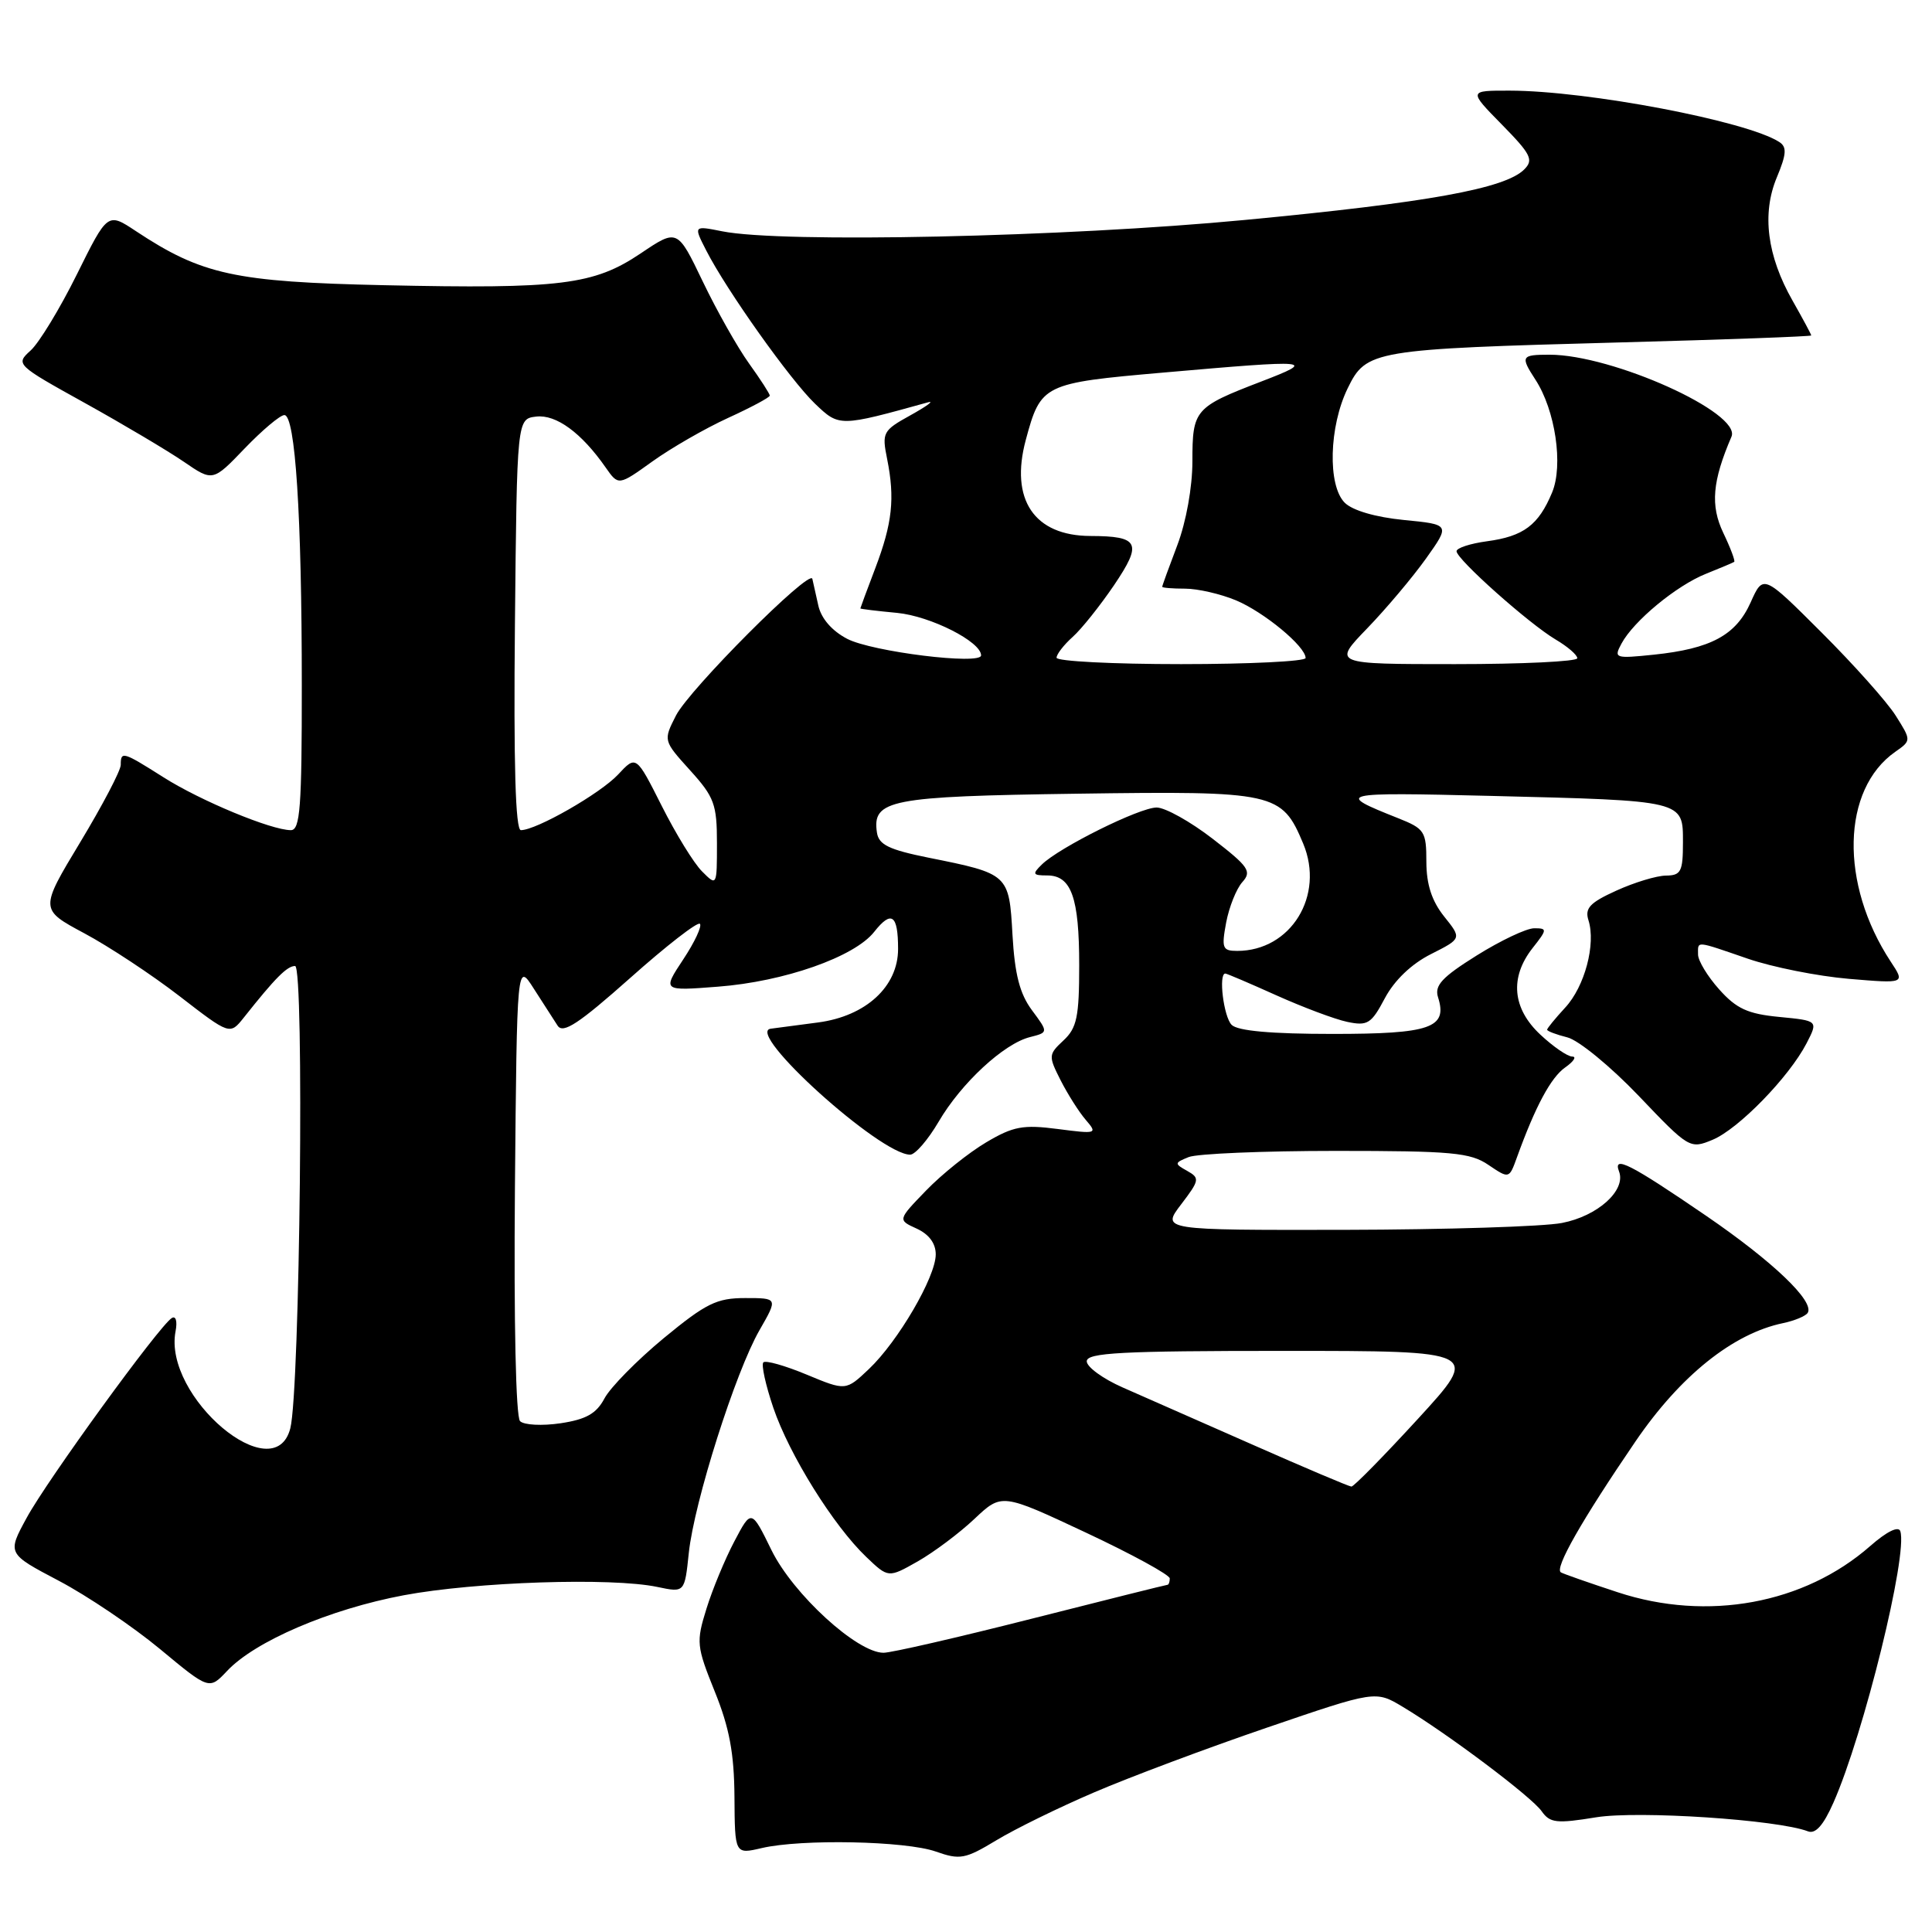 <?xml version="1.0" encoding="UTF-8" standalone="no"?>
<!DOCTYPE svg PUBLIC "-//W3C//DTD SVG 1.1//EN" "http://www.w3.org/Graphics/SVG/1.1/DTD/svg11.dtd" >
<svg xmlns="http://www.w3.org/2000/svg" xmlns:xlink="http://www.w3.org/1999/xlink" version="1.1" viewBox="0 0 256 256">
 <g >
 <path fill="currentColor"
d=" M 145.00 237.49 C 149.68 235.48 159.97 231.62 167.88 228.92 C 182.27 224.00 182.27 224.00 185.88 226.17 C 191.81 229.72 202.95 238.09 204.28 240.00 C 205.38 241.56 206.24 241.66 211.51 240.80 C 217.12 239.90 235.54 241.12 239.56 242.66 C 240.56 243.05 241.61 241.87 242.94 238.86 C 246.97 229.74 252.82 205.97 251.80 202.89 C 251.56 202.17 250.01 202.93 247.81 204.86 C 239.07 212.53 226.24 214.89 214.38 210.99 C 210.60 209.75 207.20 208.56 206.83 208.35 C 205.93 207.85 209.60 201.42 216.70 191.01 C 222.65 182.29 229.63 176.70 236.27 175.32 C 237.79 175.00 239.26 174.39 239.53 173.96 C 240.46 172.45 234.95 167.18 226.09 161.11 C 216.03 154.23 213.69 153.03 214.53 155.22 C 215.49 157.72 211.71 161.14 206.96 162.05 C 204.51 162.53 191.56 162.93 178.20 162.96 C 153.90 163.00 153.90 163.00 156.51 159.58 C 158.95 156.38 159.00 156.10 157.31 155.15 C 155.59 154.19 155.60 154.09 157.50 153.32 C 158.60 152.87 167.38 152.50 177.00 152.50 C 192.39 152.50 194.83 152.72 197.23 154.36 C 199.97 156.21 199.97 156.21 201.00 153.36 C 203.45 146.59 205.50 142.76 207.41 141.43 C 208.53 140.64 208.94 140.00 208.33 140.00 C 207.71 140.00 205.81 138.69 204.11 137.10 C 200.39 133.63 200.02 129.52 203.07 125.63 C 205.03 123.15 205.04 123.00 203.29 123.00 C 202.27 123.00 198.85 124.62 195.68 126.60 C 191.06 129.49 190.05 130.58 190.55 132.15 C 191.84 136.21 189.55 137.00 176.58 137.00 C 168.44 137.00 164.00 136.60 163.20 135.80 C 162.14 134.74 161.43 129.00 162.36 129.00 C 162.56 129.00 165.60 130.30 169.11 131.88 C 172.63 133.46 176.85 135.05 178.50 135.40 C 181.21 135.97 181.70 135.67 183.50 132.27 C 184.76 129.90 187.02 127.73 189.60 126.43 C 193.70 124.36 193.70 124.36 191.35 121.43 C 189.72 119.38 189.01 117.21 189.00 114.20 C 189.00 110.16 188.77 109.81 185.25 108.41 C 176.83 105.07 177.25 104.96 197.50 105.46 C 223.29 106.10 223.00 106.03 223.00 111.62 C 223.00 115.49 222.74 116.00 220.75 116.02 C 219.51 116.03 216.55 116.93 214.18 118.01 C 210.67 119.60 209.97 120.34 210.48 121.94 C 211.48 125.10 209.99 130.72 207.39 133.52 C 206.08 134.94 205.00 136.26 205.00 136.44 C 205.00 136.63 206.21 137.09 207.69 137.46 C 209.17 137.83 213.42 141.32 217.14 145.21 C 223.79 152.19 223.93 152.27 226.92 151.03 C 230.35 149.61 237.06 142.72 239.38 138.24 C 240.92 135.25 240.92 135.25 235.77 134.75 C 231.59 134.35 230.09 133.66 227.81 131.11 C 226.26 129.38 225.00 127.30 225.00 126.48 C 225.00 124.65 224.55 124.61 231.59 127.03 C 234.84 128.15 240.86 129.35 244.97 129.70 C 252.45 130.33 252.45 130.33 250.53 127.42 C 243.75 117.11 244.02 104.60 251.13 99.62 C 253.27 98.12 253.27 98.12 251.18 94.81 C 250.03 92.99 245.61 88.04 241.36 83.80 C 233.64 76.09 233.64 76.09 231.97 79.82 C 230.02 84.17 226.71 85.96 219.13 86.75 C 213.99 87.28 213.81 87.22 214.85 85.29 C 216.45 82.29 222.14 77.59 226.05 76.03 C 227.95 75.27 229.63 74.56 229.79 74.45 C 229.95 74.34 229.30 72.60 228.34 70.60 C 226.62 66.98 226.89 63.77 229.43 57.86 C 230.78 54.71 213.67 47.00 205.32 47.00 C 201.56 47.00 201.44 47.21 203.44 50.29 C 206.09 54.34 207.17 61.65 205.66 65.26 C 203.86 69.59 201.87 71.07 197.04 71.72 C 194.82 72.02 193.00 72.61 193.00 73.04 C 193.00 74.10 202.60 82.65 206.13 84.74 C 207.71 85.67 209.00 86.78 209.00 87.22 C 209.00 87.65 201.70 88.00 192.79 88.00 C 176.58 88.00 176.58 88.00 181.17 83.25 C 183.69 80.64 187.20 76.47 188.96 74.00 C 192.16 69.50 192.16 69.50 186.01 68.90 C 182.26 68.53 179.21 67.64 178.18 66.61 C 175.90 64.32 176.10 56.53 178.57 51.46 C 181.04 46.40 181.85 46.26 214.75 45.37 C 228.64 45.00 240.00 44.58 240.00 44.45 C 240.00 44.31 238.89 42.25 237.53 39.85 C 234.14 33.90 233.43 28.31 235.44 23.50 C 236.72 20.43 236.79 19.48 235.77 18.82 C 231.52 16.05 210.35 12.02 200.04 12.01 C 194.58 12.00 194.58 12.00 199.00 16.50 C 202.88 20.45 203.24 21.19 201.96 22.46 C 199.42 24.99 189.22 26.84 165.00 29.14 C 141.10 31.42 103.58 32.23 95.70 30.65 C 91.89 29.89 91.89 29.89 93.58 33.19 C 96.28 38.48 104.71 50.34 107.99 53.49 C 111.21 56.57 111.20 56.57 123.00 53.30 C 123.83 53.07 122.77 53.84 120.65 55.02 C 116.98 57.05 116.84 57.31 117.55 60.82 C 118.60 66.05 118.24 69.34 115.98 75.29 C 114.89 78.15 114.00 80.56 114.00 80.62 C 114.00 80.69 116.19 80.96 118.87 81.21 C 123.31 81.64 130.00 85.03 130.00 86.84 C 130.00 88.15 115.54 86.36 112.26 84.65 C 110.23 83.59 108.81 81.95 108.43 80.23 C 108.10 78.73 107.74 77.14 107.64 76.70 C 107.33 75.31 91.34 91.34 89.57 94.81 C 87.88 98.13 87.88 98.13 91.44 102.07 C 94.65 105.61 95.00 106.58 95.00 111.73 C 95.00 117.42 94.99 117.44 93.03 115.47 C 91.94 114.39 89.54 110.48 87.68 106.78 C 84.29 100.06 84.29 100.06 81.90 102.63 C 79.54 105.15 71.07 110.00 69.02 110.00 C 68.30 110.00 68.05 101.27 68.23 82.75 C 68.50 55.50 68.50 55.50 71.05 55.20 C 73.69 54.89 77.05 57.35 80.25 61.94 C 81.95 64.37 81.95 64.37 86.45 61.14 C 88.92 59.37 93.43 56.77 96.47 55.38 C 99.51 53.99 102.00 52.66 102.00 52.42 C 102.00 52.18 100.76 50.26 99.25 48.16 C 97.74 46.06 94.98 41.18 93.13 37.32 C 89.76 30.30 89.76 30.30 84.89 33.58 C 78.67 37.76 74.29 38.30 50.89 37.79 C 31.11 37.36 26.75 36.41 18.00 30.62 C 14.26 28.14 14.26 28.14 10.18 36.37 C 7.94 40.89 5.18 45.43 4.06 46.44 C 2.04 48.27 2.12 48.34 11.26 53.41 C 16.34 56.23 22.23 59.73 24.35 61.18 C 28.20 63.82 28.20 63.82 32.43 59.41 C 34.76 56.99 37.12 55.00 37.68 55.00 C 39.13 55.00 39.99 68.31 39.99 90.75 C 40.00 106.98 39.77 110.00 38.54 110.00 C 35.95 110.00 26.55 106.10 21.67 103.00 C 16.27 99.58 16.00 99.50 16.00 101.35 C 16.00 102.10 13.58 106.71 10.63 111.60 C 5.26 120.50 5.26 120.50 11.18 123.67 C 14.43 125.41 20.10 129.15 23.78 131.99 C 30.46 137.15 30.46 137.15 32.31 134.83 C 36.48 129.57 38.04 128.00 39.10 128.00 C 40.34 128.00 39.75 184.19 38.47 189.25 C 36.36 197.52 21.61 185.07 23.26 176.42 C 23.52 175.07 23.30 174.31 22.76 174.65 C 21.11 175.67 6.25 196.12 3.54 201.11 C 0.95 205.86 0.95 205.86 7.79 209.46 C 11.55 211.44 17.57 215.50 21.18 218.49 C 27.72 223.92 27.72 223.92 30.08 221.42 C 33.78 217.47 43.70 213.22 53.50 211.38 C 63.00 209.60 81.04 209.00 87.11 210.28 C 90.72 211.04 90.72 211.04 91.27 205.77 C 91.98 199.03 97.46 181.77 100.64 176.25 C 103.08 172.00 103.08 172.00 98.74 172.00 C 94.96 172.00 93.55 172.70 87.94 177.32 C 84.40 180.25 80.87 183.84 80.10 185.29 C 79.03 187.31 77.67 188.08 74.28 188.59 C 71.84 188.95 69.43 188.83 68.91 188.31 C 68.35 187.75 68.08 175.17 68.23 157.43 C 68.50 127.50 68.50 127.50 70.73 131.00 C 71.96 132.93 73.38 135.13 73.89 135.91 C 74.61 137.01 76.68 135.65 83.50 129.59 C 88.28 125.33 92.44 122.10 92.74 122.41 C 93.04 122.71 92.05 124.84 90.53 127.13 C 87.77 131.31 87.77 131.31 95.13 130.74 C 103.91 130.07 113.23 126.80 115.84 123.47 C 118.13 120.57 119.00 121.20 119.00 125.74 C 119.00 130.72 114.74 134.64 108.41 135.48 C 105.71 135.83 102.88 136.21 102.12 136.31 C 98.67 136.78 116.64 153.00 120.60 153.00 C 121.27 153.00 122.96 151.04 124.37 148.64 C 127.36 143.52 133.02 138.28 136.48 137.42 C 138.92 136.80 138.92 136.80 136.74 133.86 C 135.12 131.68 134.46 129.10 134.16 123.88 C 133.71 115.81 133.67 115.78 123.00 113.64 C 117.80 112.59 116.44 111.93 116.20 110.33 C 115.55 105.97 117.88 105.52 142.70 105.17 C 168.98 104.80 169.84 104.99 172.68 111.78 C 175.56 118.67 171.05 126.00 163.94 126.00 C 161.98 126.00 161.84 125.64 162.47 122.25 C 162.86 120.19 163.82 117.78 164.61 116.89 C 165.90 115.46 165.47 114.84 160.68 111.14 C 157.73 108.86 154.39 107.00 153.26 107.00 C 150.99 107.00 140.35 112.29 138.04 114.56 C 136.75 115.82 136.84 116.00 138.75 116.00 C 141.96 116.00 143.00 118.92 143.00 127.90 C 143.00 134.74 142.69 136.21 140.92 137.86 C 138.92 139.73 138.90 139.91 140.54 143.15 C 141.48 144.99 142.97 147.35 143.87 148.39 C 145.45 150.23 145.33 150.27 140.17 149.60 C 135.56 149.00 134.26 149.24 130.67 151.37 C 128.37 152.73 124.80 155.59 122.72 157.74 C 118.94 161.65 118.94 161.65 121.47 162.80 C 123.10 163.55 124.00 164.76 123.99 166.23 C 123.98 169.21 119.00 177.74 115.14 181.40 C 112.08 184.30 112.08 184.30 106.88 182.14 C 104.02 180.95 101.44 180.22 101.15 180.52 C 100.85 180.82 101.45 183.53 102.47 186.54 C 104.59 192.77 110.43 202.15 114.78 206.30 C 117.71 209.10 117.71 209.10 121.61 206.89 C 123.75 205.67 127.13 203.14 129.12 201.26 C 132.74 197.85 132.74 197.85 143.87 203.07 C 149.99 205.94 155.00 208.68 155.00 209.15 C 155.00 209.62 154.86 210.00 154.68 210.00 C 154.51 210.00 146.40 212.03 136.66 214.50 C 126.93 216.97 118.11 219.00 117.07 219.00 C 113.57 219.00 105.10 211.24 102.24 205.43 C 99.56 199.96 99.56 199.96 97.31 204.23 C 96.07 206.58 94.40 210.60 93.61 213.16 C 92.23 217.59 92.29 218.13 94.71 224.14 C 96.65 228.93 97.28 232.31 97.32 238.09 C 97.37 245.71 97.37 245.71 100.93 244.88 C 106.20 243.65 119.98 243.93 124.00 245.34 C 127.20 246.47 127.89 246.34 132.00 243.86 C 134.47 242.36 140.32 239.49 145.00 237.49 Z  M 166.00 191.44 C 159.12 188.41 151.36 184.98 148.75 183.84 C 146.14 182.69 144.00 181.13 144.00 180.38 C 144.00 179.24 148.60 179.00 170.07 179.00 C 196.14 179.00 196.14 179.00 187.89 188.00 C 183.35 192.95 179.38 196.99 179.07 196.98 C 178.76 196.97 172.88 194.48 166.00 191.44 Z  M 140.00 87.15 C 140.00 86.69 140.96 85.45 142.13 84.40 C 143.30 83.36 145.76 80.27 147.61 77.55 C 151.40 71.94 150.97 71.04 144.47 71.02 C 137.03 70.99 133.80 66.19 135.92 58.30 C 137.91 50.91 138.22 50.76 154.12 49.37 C 173.97 47.63 174.57 47.69 167.08 50.57 C 158.29 53.95 158.00 54.29 158.00 61.11 C 158.00 64.56 157.17 69.15 156.00 72.24 C 154.90 75.13 154.00 77.61 154.00 77.75 C 154.00 77.89 155.36 78.00 157.03 78.00 C 158.70 78.00 161.74 78.70 163.78 79.55 C 167.50 81.11 173.00 85.66 173.00 87.19 C 173.00 87.63 165.57 88.00 156.50 88.00 C 147.43 88.00 140.00 87.62 140.00 87.15 Z "/>
</g>
</svg>